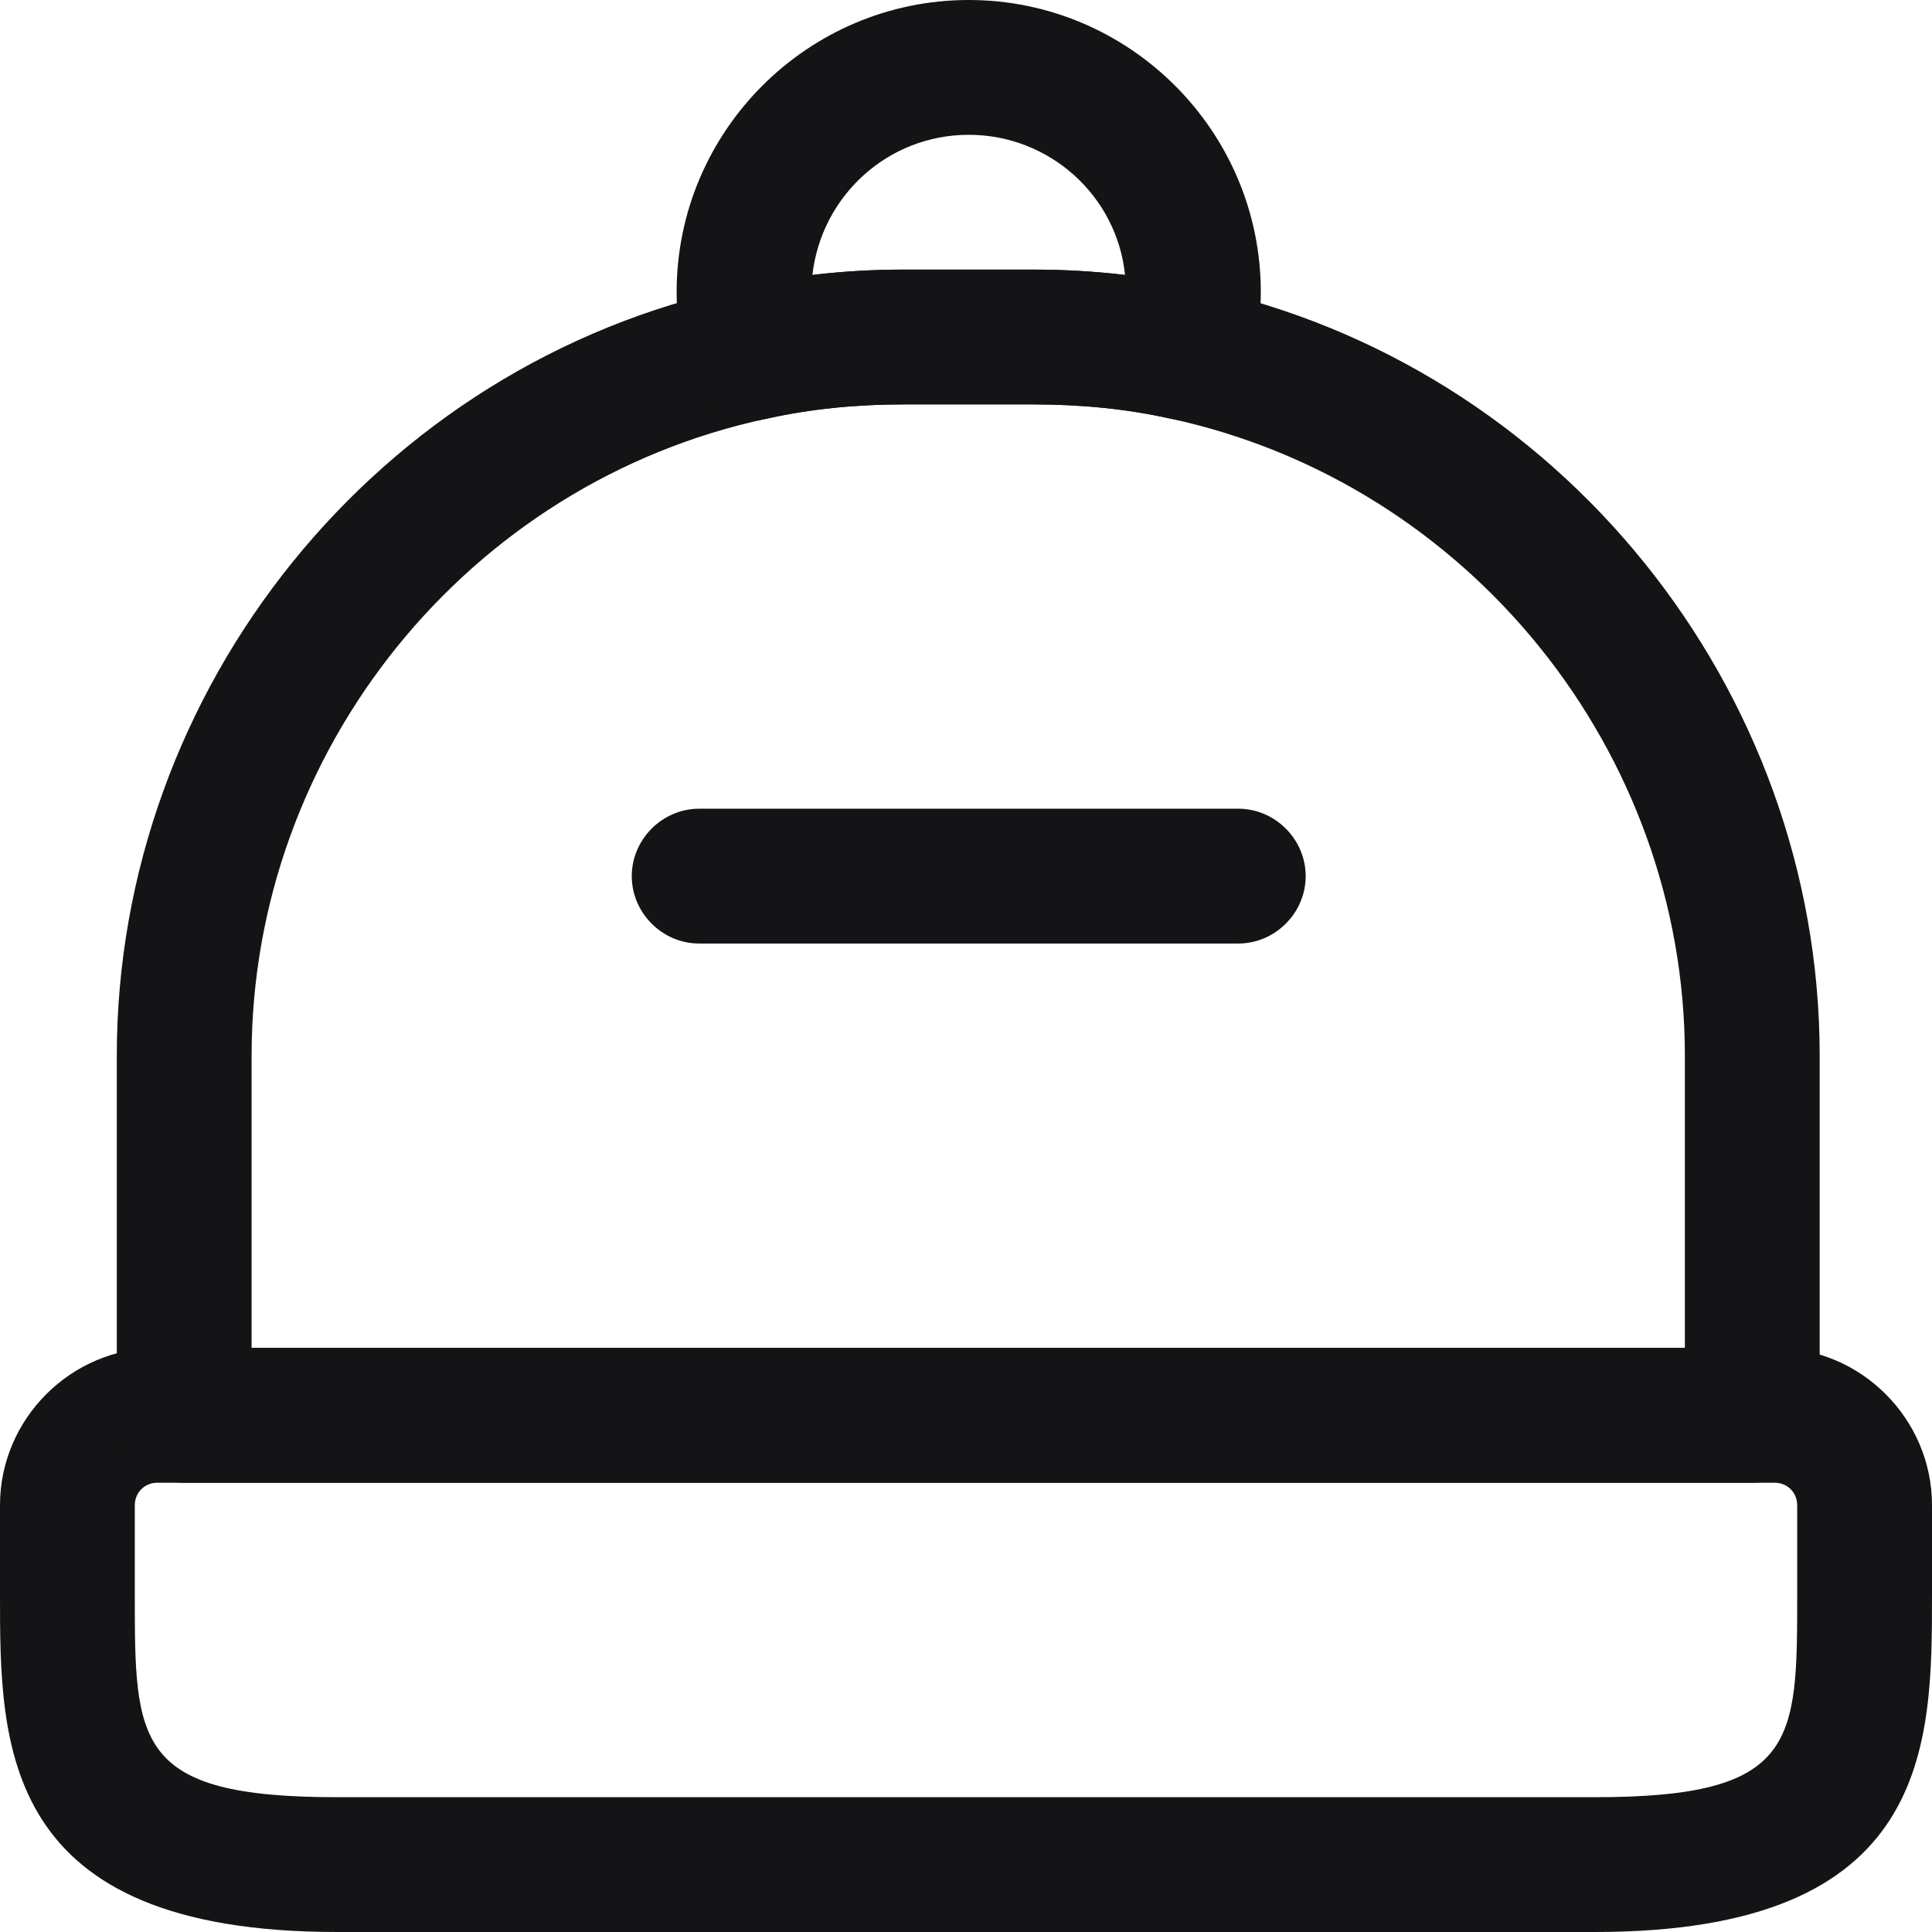 <svg width="22" height="22" viewBox="0 0 22 22" fill="none" xmlns="http://www.w3.org/2000/svg">
<path d="M18.163 22H3.837C-2.43963e-07 22 0 19.872 0 18.163V17.14C0 16.157 0.808 15.349 1.791 15.349H20.209C21.192 15.349 22 16.157 22 17.14V18.163C22 19.872 22 22 18.163 22ZM1.791 16.884C1.647 16.884 1.535 16.996 1.535 17.14V18.163C1.535 19.841 1.535 20.465 3.837 20.465H18.163C20.465 20.465 20.465 19.841 20.465 18.163V17.14C20.465 16.996 20.353 16.884 20.209 16.884H1.791Z" fill="#141416"/>
<path d="M19.953 16.884H2.097C1.678 16.884 1.33 16.536 1.33 16.116V12.023C1.33 7.828 4.308 4.144 8.401 3.274C9.004 3.141 9.639 3.07 10.284 3.07H11.767C12.422 3.07 13.056 3.141 13.66 3.274C17.753 4.154 20.721 7.838 20.721 12.023V16.116C20.721 16.536 20.383 16.884 19.953 16.884ZM2.865 15.349H19.186V12.023C19.186 8.554 16.73 5.505 13.333 4.768C12.831 4.656 12.31 4.605 11.767 4.605H10.284C9.751 4.605 9.23 4.656 8.728 4.768C5.331 5.495 2.865 8.544 2.865 12.023V15.349Z" fill="#141416"/>
<path d="M8.565 4.789C8.227 4.789 7.92 4.564 7.828 4.226C7.746 3.929 7.705 3.633 7.705 3.326C7.705 1.494 9.199 0 11.031 0C12.863 0 14.357 1.494 14.357 3.326C14.357 3.633 14.316 3.929 14.234 4.226C14.131 4.615 13.743 4.86 13.333 4.768C12.832 4.656 12.31 4.605 11.768 4.605H10.284C9.752 4.605 9.23 4.656 8.729 4.768C8.677 4.779 8.626 4.789 8.565 4.789ZM10.284 3.07H11.768C12.116 3.07 12.474 3.09 12.811 3.131C12.719 2.231 11.952 1.535 11.031 1.535C10.11 1.535 9.353 2.231 9.251 3.131C9.598 3.09 9.936 3.07 10.284 3.07Z" fill="#141416"/>
<path d="M14.101 10.744H7.961C7.542 10.744 7.194 10.396 7.194 9.977C7.194 9.557 7.542 9.209 7.961 9.209H14.101C14.52 9.209 14.868 9.557 14.868 9.977C14.868 10.396 14.52 10.744 14.101 10.744Z" fill="#141416"/>
</svg>
